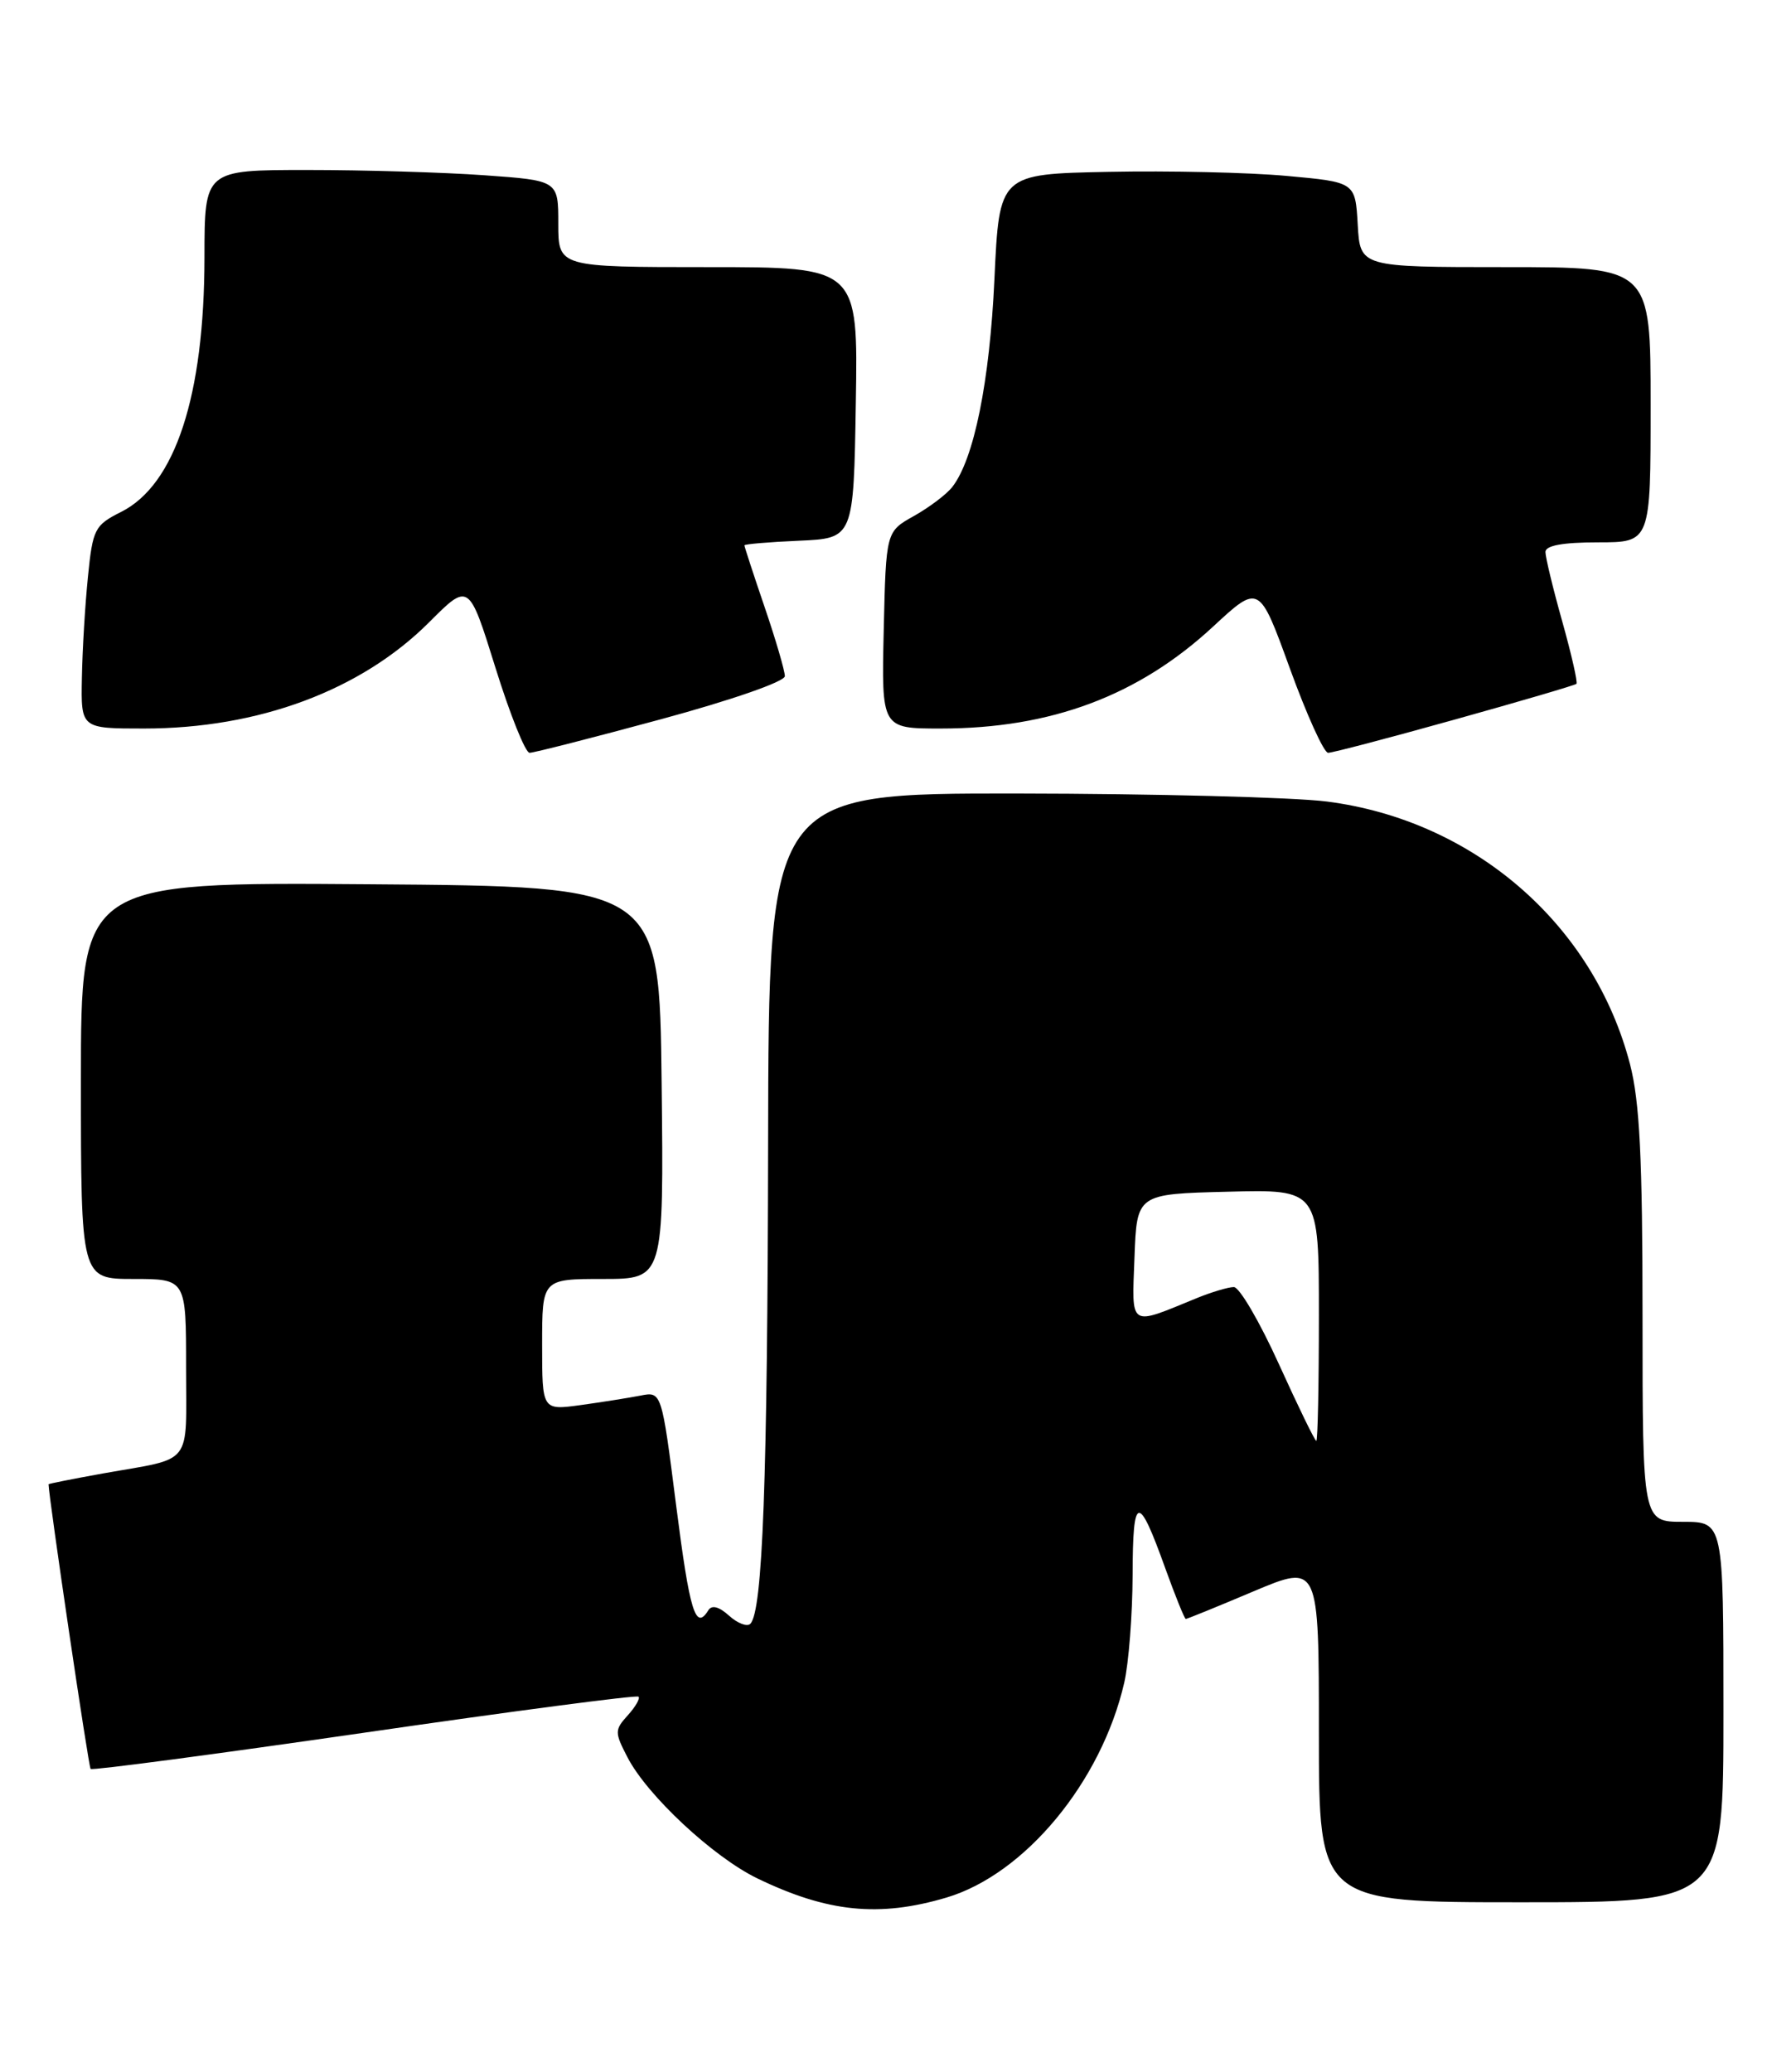 <?xml version="1.0" encoding="UTF-8" standalone="no"?>
<!DOCTYPE svg PUBLIC "-//W3C//DTD SVG 1.1//EN" "http://www.w3.org/Graphics/SVG/1.1/DTD/svg11.dtd" >
<svg xmlns="http://www.w3.org/2000/svg" xmlns:xlink="http://www.w3.org/1999/xlink" version="1.1" viewBox="0 0 219 256">
 <g >
 <path fill="currentColor"
d=" M 116.97 234.42 C 126.67 231.54 136.12 220.12 138.94 207.89 C 139.50 205.47 139.96 199.47 139.98 194.55 C 140.00 184.55 140.67 184.42 144.02 193.75 C 145.26 197.19 146.40 200.00 146.55 200.00 C 146.71 200.00 150.48 198.47 154.92 196.59 C 163.00 193.19 163.00 193.19 163.00 214.09 C 163.00 235.00 163.00 235.00 188.00 235.00 C 213.00 235.00 213.00 235.00 213.00 211.50 C 213.00 188.00 213.00 188.00 208.00 188.00 C 203.00 188.00 203.00 188.00 203.00 162.71 C 203.00 143.08 202.65 136.09 201.45 131.46 C 196.95 114.17 182.13 101.34 164.00 99.02 C 159.88 98.49 142.66 98.05 125.75 98.03 C 95.00 98.00 95.00 98.00 94.93 141.25 C 94.86 182.93 94.26 199.07 92.73 200.60 C 92.34 201.00 91.15 200.54 90.11 199.60 C 88.86 198.47 87.97 198.24 87.54 198.93 C 85.96 201.49 85.25 199.17 83.56 185.95 C 81.77 171.89 81.77 171.89 79.14 172.41 C 77.69 172.69 74.36 173.22 71.75 173.58 C 67.00 174.23 67.00 174.23 67.00 166.11 C 67.00 158.00 67.00 158.00 74.52 158.00 C 82.04 158.00 82.04 158.00 81.77 133.75 C 81.50 109.50 81.50 109.50 45.75 109.24 C 10.00 108.97 10.00 108.97 10.00 133.49 C 10.00 158.00 10.00 158.00 16.50 158.00 C 23.00 158.00 23.00 158.00 23.00 168.93 C 23.00 181.30 24.00 180.02 12.75 182.02 C 9.04 182.69 6.00 183.29 6.00 183.36 C 6.02 184.92 10.94 218.28 11.20 218.53 C 11.39 218.73 26.62 216.71 45.03 214.05 C 63.44 211.38 78.68 209.38 78.91 209.60 C 79.14 209.81 78.54 210.85 77.59 211.90 C 75.95 213.71 75.95 214.01 77.55 217.09 C 79.98 221.80 88.14 229.40 93.58 232.04 C 102.26 236.24 108.64 236.89 116.97 234.42 Z  M 81.70 88.85 C 90.41 86.49 97.00 84.20 97.00 83.53 C 97.00 82.88 95.88 79.04 94.50 75.00 C 93.12 70.96 92.00 67.52 92.00 67.37 C 92.00 67.22 95.04 66.96 98.75 66.80 C 105.50 66.50 105.50 66.50 105.77 49.75 C 106.05 33.00 106.05 33.00 87.52 33.00 C 69.00 33.00 69.00 33.00 69.00 27.65 C 69.00 22.30 69.00 22.30 59.85 21.65 C 54.81 21.29 44.97 21.00 37.99 21.00 C 25.28 21.00 25.28 21.00 25.27 31.75 C 25.26 48.90 21.66 59.88 14.97 63.24 C 11.70 64.88 11.46 65.35 10.87 71.24 C 10.52 74.68 10.18 80.31 10.12 83.75 C 10.00 90.00 10.00 90.00 17.79 90.00 C 31.97 90.00 44.61 85.29 53.03 76.88 C 57.95 71.95 57.95 71.95 61.23 82.48 C 63.03 88.26 64.93 93.00 65.45 93.00 C 65.97 93.00 73.28 91.13 81.70 88.85 Z  M 179.80 88.89 C 187.88 86.64 194.65 84.65 194.83 84.48 C 195.01 84.32 194.22 80.85 193.08 76.78 C 191.93 72.70 191.00 68.84 191.00 68.19 C 191.00 67.39 193.15 67.00 197.50 67.00 C 204.00 67.00 204.00 67.00 204.00 50.00 C 204.00 33.00 204.00 33.00 186.05 33.00 C 168.10 33.00 168.10 33.00 167.80 27.75 C 167.50 22.50 167.50 22.50 159.00 21.73 C 154.32 21.30 144.43 21.08 137.00 21.23 C 123.50 21.50 123.50 21.50 122.90 34.50 C 122.31 47.18 120.38 56.70 117.70 60.15 C 117.00 61.06 114.86 62.67 112.96 63.74 C 109.50 65.67 109.50 65.67 109.22 77.83 C 108.94 90.00 108.94 90.00 116.26 90.00 C 129.88 90.00 140.68 85.96 149.89 77.44 C 155.62 72.13 155.62 72.13 159.41 82.57 C 161.49 88.30 163.62 93.00 164.14 93.00 C 164.67 93.00 171.71 91.15 179.80 88.89 Z  M 158.05 168.50 C 155.68 163.28 153.18 159.00 152.49 159.00 C 151.81 159.00 149.73 159.62 147.87 160.38 C 139.45 163.83 139.88 164.11 140.21 155.33 C 140.50 147.50 140.50 147.50 151.75 147.22 C 163.00 146.93 163.00 146.93 163.00 162.47 C 163.00 171.01 162.86 178.00 162.68 178.00 C 162.50 178.00 160.42 173.72 158.05 168.50 Z "/>
</g>
</svg>
